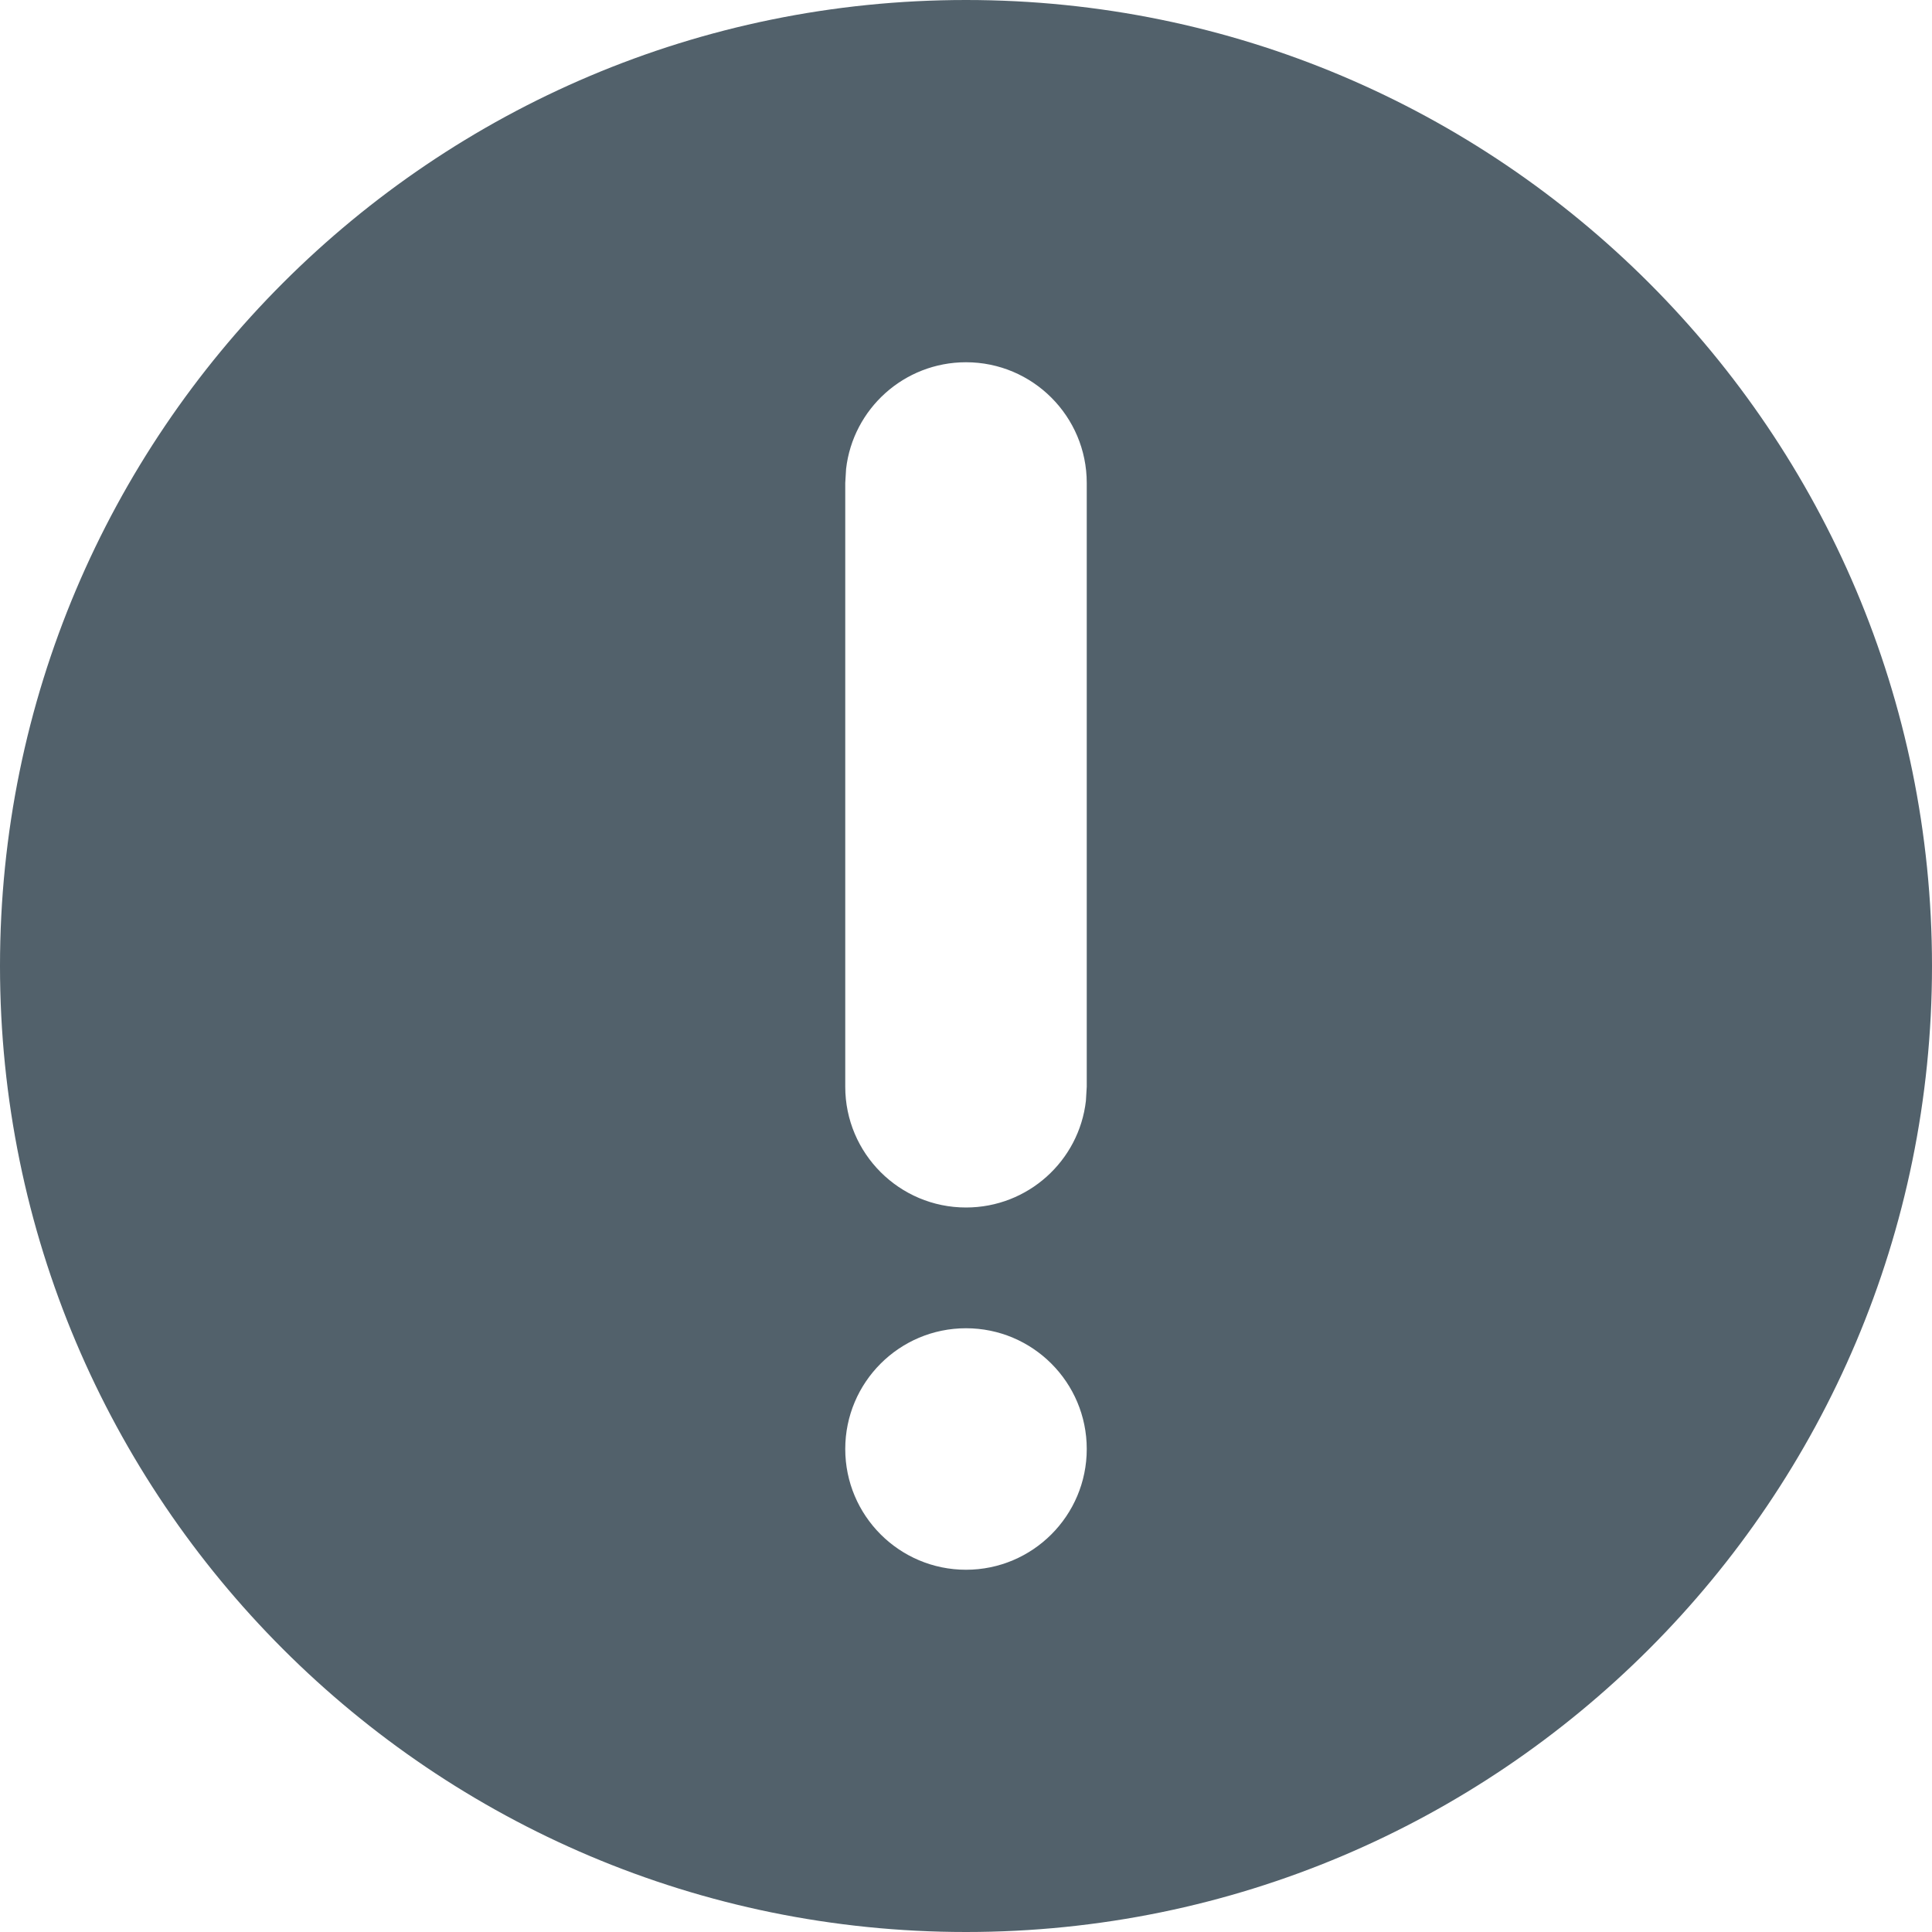 <svg width="16" height="16" viewBox="0 0 16 16" fill="none" xmlns="http://www.w3.org/2000/svg">
<path fill-rule="evenodd" clip-rule="evenodd" d="M8 0C12.418 0 16 3.582 16 8C16 12.418 12.418 16 8 16C3.582 16 0 12.418 0 8C0 3.582 3.582 0 8 0ZM8 11C7.448 11 7 11.448 7 12C7 12.552 7.448 13 8 13C8.552 13 9 12.552 9 12C9 11.448 8.552 11 8 11ZM8 3C7.487 3 7.064 3.386 7.007 3.883L7 4V9C7 9.552 7.448 10 8 10C8.513 10 8.936 9.614 8.993 9.117L9 9V4C9 3.448 8.552 3 8 3Z" fill="#52616B"/>
</svg>
